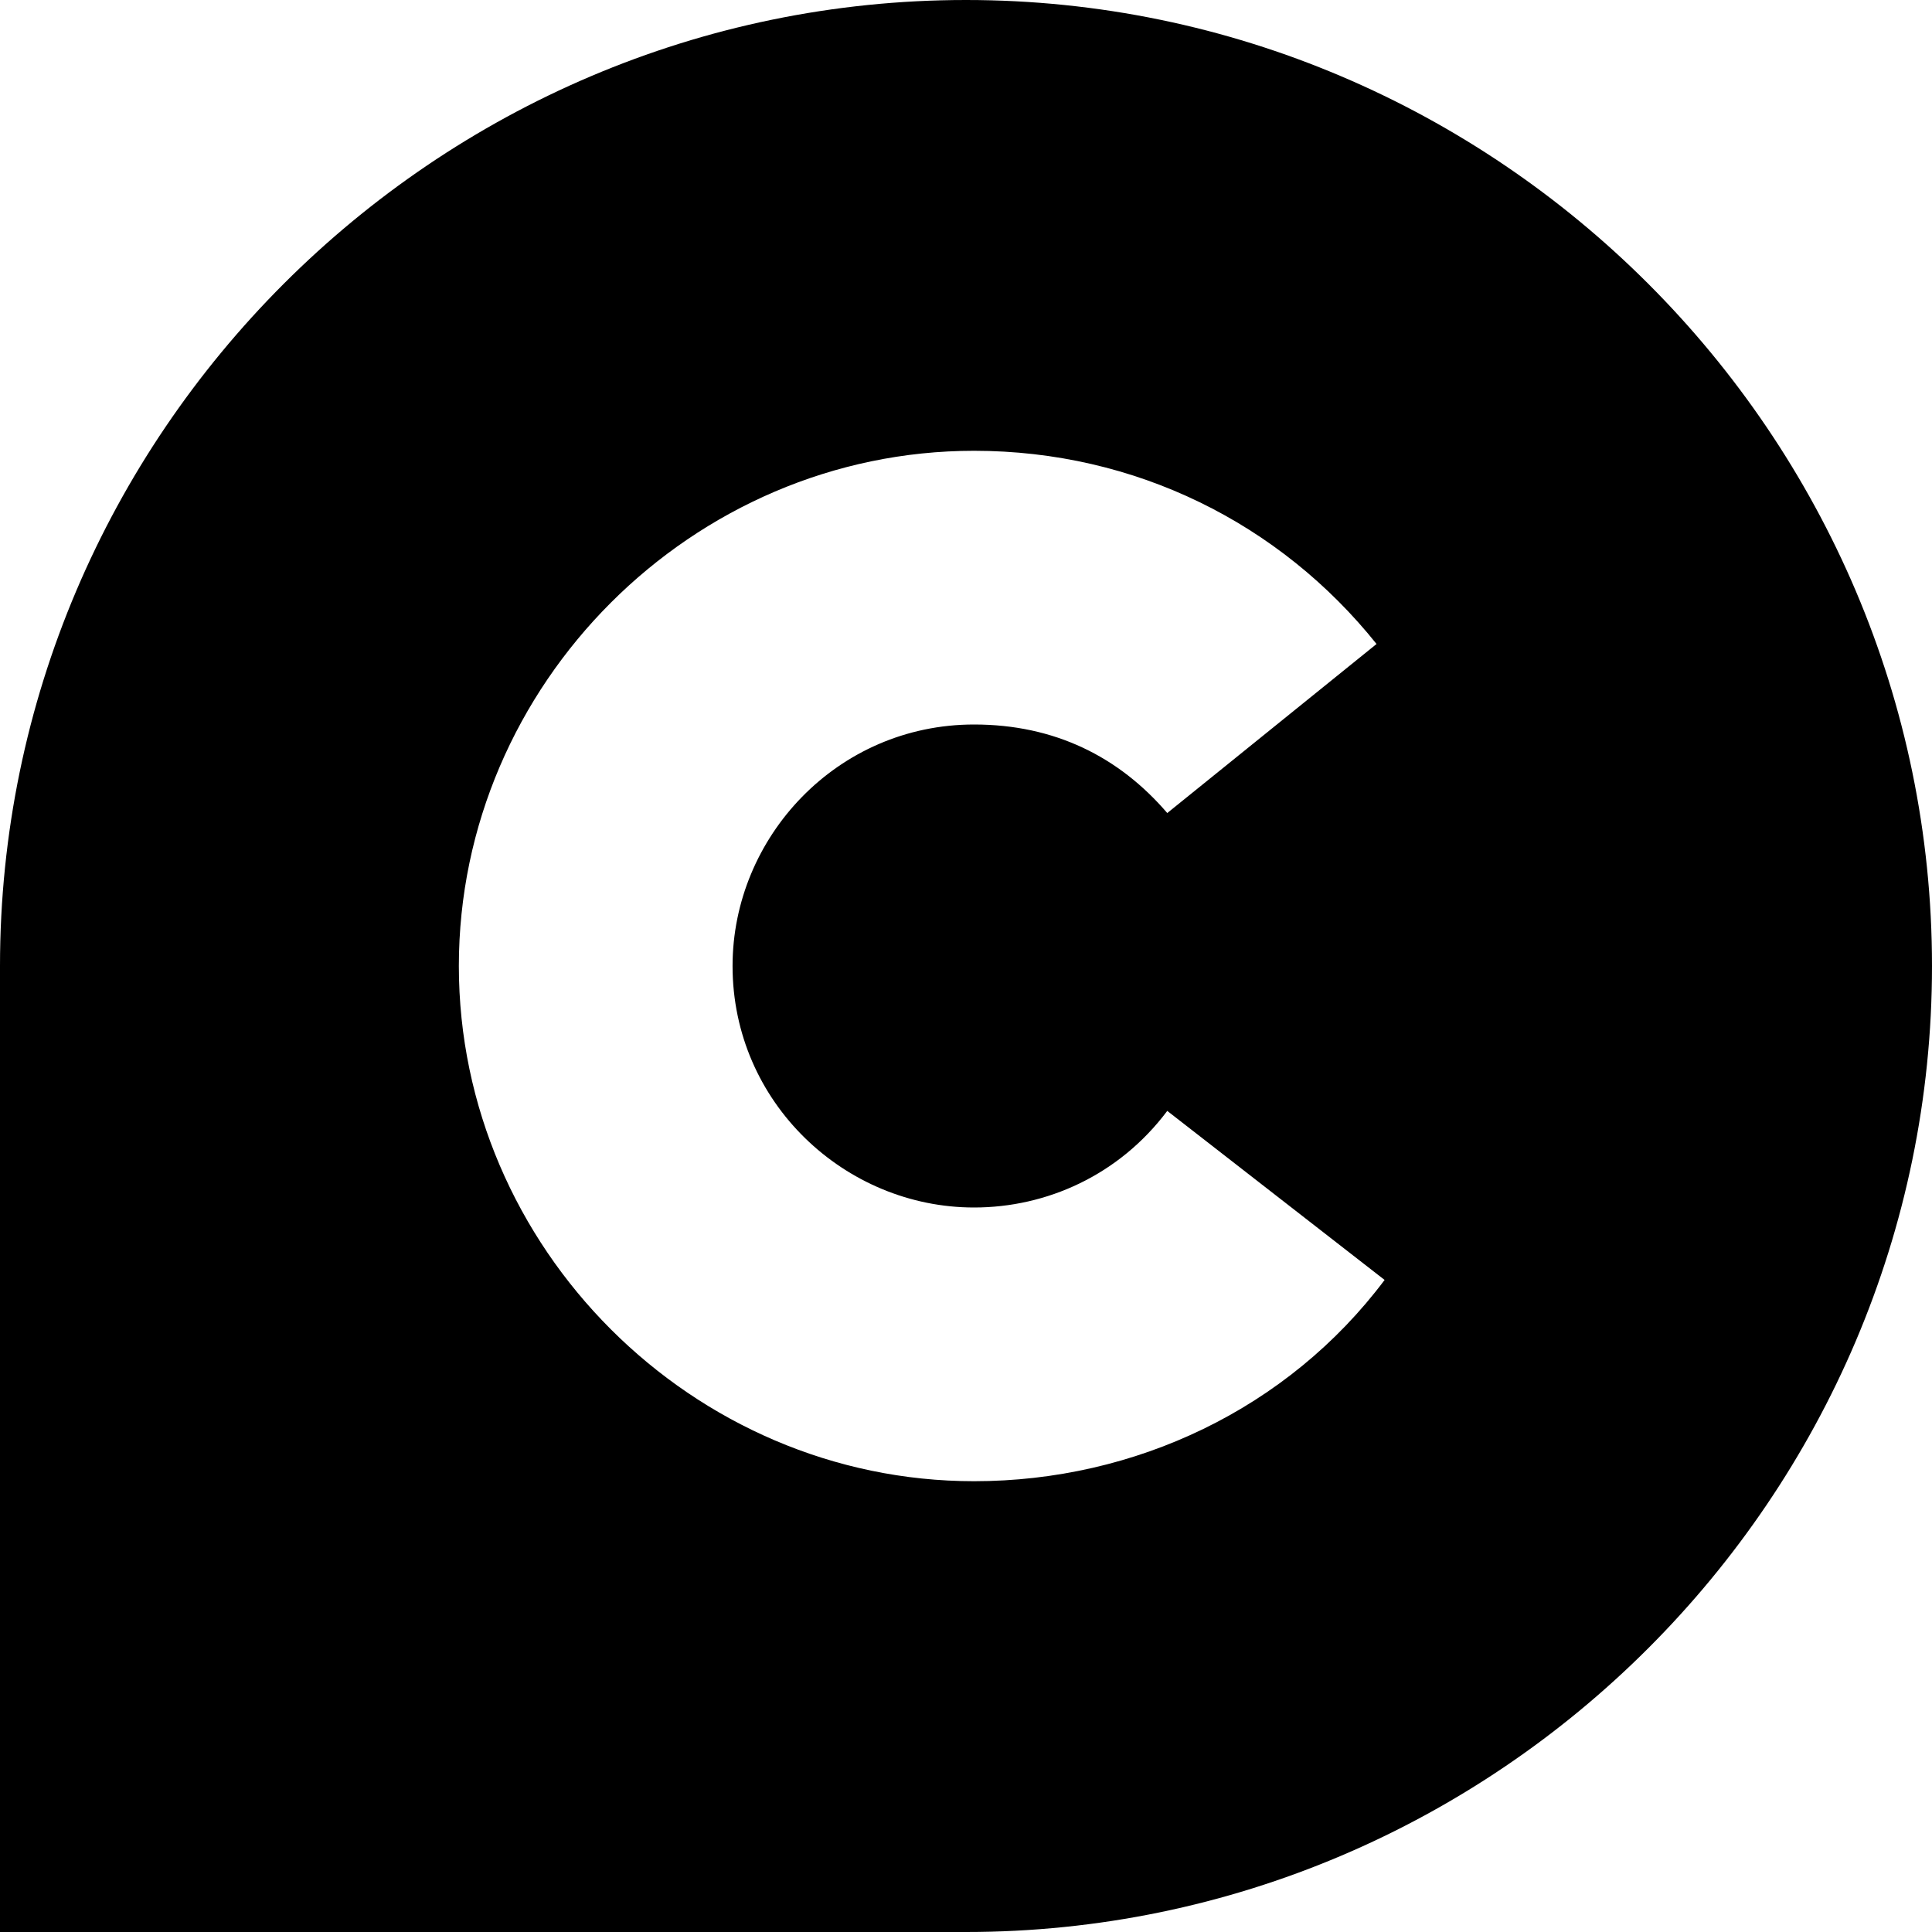 <svg width="64" height="64" viewBox="0 0 64 64" fill="currentColor" xmlns="http://www.w3.org/2000/svg">
<path d="M32 0C14.4 0 0 14.4 0 32V64H32C49.6 64 64 49.6 64 32C64 14.4 49.6 0 32 0ZM32.267 49.067C22.933 49.067 15.2 41.333 15.2 32C15.2 22.667 22.933 14.933 32.267 14.933C37.6 14.933 42.4 17.333 45.6 21.333L38.667 26.933C37.067 25.067 34.933 24 32.267 24C27.733 24 24.267 27.733 24.267 32C24.267 36.533 28 40 32.267 40C34.667 40 37.067 38.933 38.667 36.8L45.867 42.4C42.667 46.667 37.6 49.067 32.267 49.067Z"/>
</svg>
